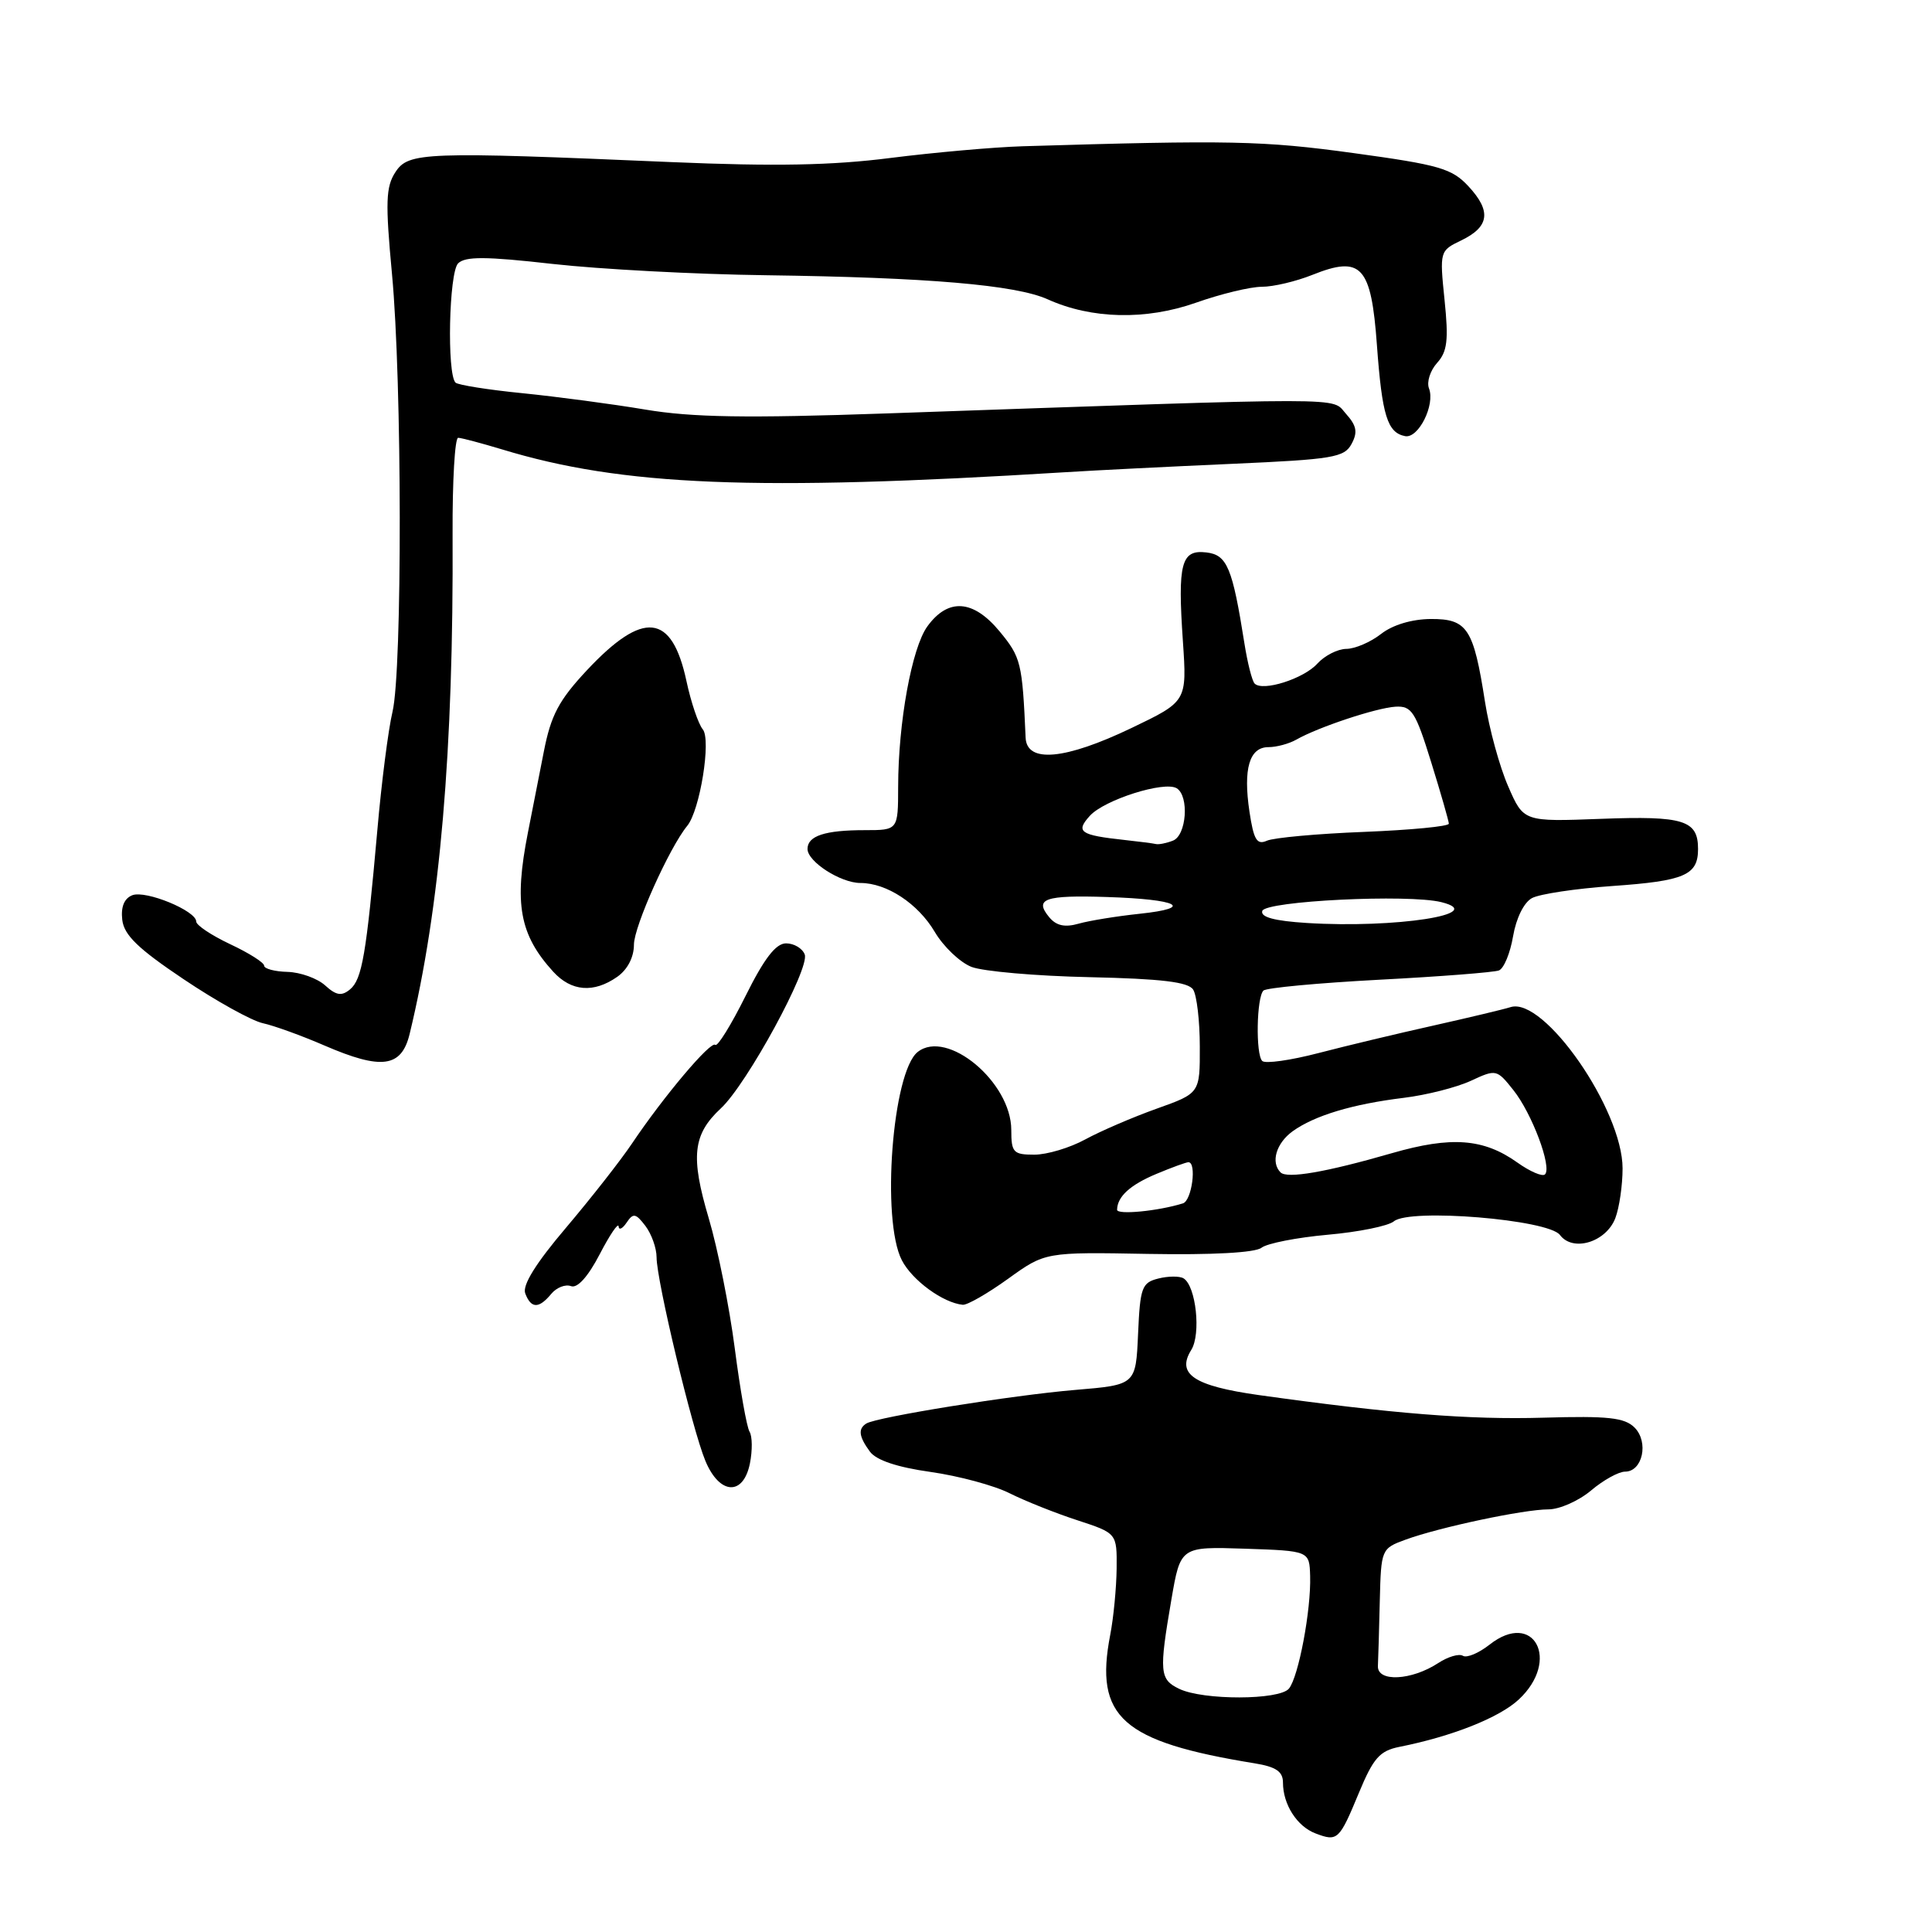 <?xml version="1.0" encoding="UTF-8" standalone="no"?>
<!DOCTYPE svg PUBLIC "-//W3C//DTD SVG 1.1//EN" "http://www.w3.org/Graphics/SVG/1.1/DTD/svg11.dtd" >
<svg xmlns="http://www.w3.org/2000/svg" xmlns:xlink="http://www.w3.org/1999/xlink" version="1.1" viewBox="0 0 256 256">
 <g >
 <path fill="currentColor"
d=" M 180.07 237.54 C 181.97 232.96 182.82 231.99 185.42 231.47 C 192.42 230.08 198.66 227.60 201.25 225.19 C 206.81 220.00 203.25 213.30 197.38 217.92 C 195.94 219.05 194.35 219.72 193.84 219.40 C 193.33 219.09 191.86 219.52 190.58 220.36 C 187.02 222.69 182.48 222.91 182.58 220.75 C 182.63 219.79 182.74 215.89 182.83 212.10 C 183.00 205.28 183.04 205.18 186.25 204.01 C 190.73 202.37 201.93 200.00 205.17 200.00 C 206.64 200.00 209.18 198.88 210.82 197.50 C 212.45 196.12 214.48 195.00 215.33 195.00 C 217.65 195.00 218.50 191.08 216.59 189.16 C 215.27 187.84 213.09 187.60 204.54 187.85 C 194.68 188.14 184.52 187.33 166.77 184.85 C 158.19 183.64 155.85 182.07 157.85 178.87 C 159.16 176.77 158.48 170.41 156.83 169.39 C 156.31 169.07 154.81 169.08 153.49 169.41 C 151.30 169.96 151.07 170.59 150.80 176.76 C 150.50 183.50 150.50 183.50 142.50 184.17 C 134.21 184.86 116.20 187.76 114.80 188.62 C 113.67 189.32 113.80 190.35 115.27 192.35 C 116.10 193.48 118.88 194.42 123.31 195.04 C 127.04 195.57 131.76 196.84 133.79 197.87 C 135.83 198.89 139.86 200.50 142.75 201.44 C 148.00 203.16 148.00 203.16 147.96 207.83 C 147.93 210.40 147.55 214.36 147.11 216.63 C 145.00 227.54 148.65 230.79 166.25 233.65 C 169.08 234.11 170.00 234.74 170.00 236.20 C 170.00 239.10 171.86 242.01 174.32 242.94 C 177.24 244.05 177.46 243.84 180.07 237.54 Z  M 99.37 193.90 C 99.71 192.19 99.69 190.31 99.32 189.71 C 98.95 189.12 98.07 184.14 97.36 178.66 C 96.65 173.18 95.10 165.42 93.91 161.42 C 91.48 153.23 91.80 150.32 95.52 146.86 C 98.97 143.66 107.33 128.30 106.63 126.47 C 106.32 125.66 105.21 125.00 104.16 125.00 C 102.80 125.00 101.26 127.00 98.78 131.99 C 96.87 135.83 95.07 138.73 94.78 138.45 C 94.19 137.86 87.91 145.31 83.73 151.54 C 82.24 153.76 78.31 158.77 75.00 162.68 C 70.99 167.40 69.18 170.32 69.60 171.39 C 70.37 173.41 71.40 173.43 73.04 171.45 C 73.74 170.60 74.92 170.14 75.66 170.42 C 76.50 170.74 77.91 169.18 79.45 166.22 C 80.80 163.62 81.93 161.95 81.97 162.50 C 82.00 163.05 82.48 162.82 83.03 162.00 C 83.90 160.70 84.24 160.76 85.52 162.44 C 86.33 163.51 87.00 165.38 87.00 166.60 C 87.00 169.69 91.73 189.43 93.47 193.58 C 95.35 198.09 98.50 198.25 99.37 193.90 Z  M 133.57 169.45 C 138.50 165.90 138.50 165.90 152.16 166.15 C 160.64 166.30 166.33 165.99 167.16 165.33 C 167.90 164.75 171.84 163.98 175.93 163.61 C 180.01 163.25 183.96 162.45 184.70 161.83 C 186.81 160.08 205.16 161.59 206.70 163.64 C 208.42 165.94 212.82 164.59 214.04 161.41 C 214.57 160.01 215.00 157.05 215.00 154.82 C 215.00 147.04 204.59 132.04 200.16 133.45 C 199.24 133.74 194.67 134.83 189.99 135.88 C 185.32 136.92 178.45 138.56 174.73 139.53 C 171.01 140.50 167.64 140.98 167.25 140.58 C 166.37 139.70 166.50 132.17 167.41 131.26 C 167.77 130.89 174.68 130.25 182.75 129.82 C 190.82 129.40 197.96 128.84 198.61 128.59 C 199.27 128.34 200.11 126.30 200.49 124.06 C 200.90 121.66 201.93 119.57 203.00 119.00 C 204.00 118.46 208.80 117.74 213.66 117.40 C 223.23 116.73 225.00 115.96 225.00 112.50 C 225.00 108.68 223.11 108.09 212.16 108.50 C 201.88 108.89 201.88 108.89 199.84 104.19 C 198.71 101.61 197.33 96.58 196.77 93.00 C 195.25 83.24 194.43 82.00 189.58 82.02 C 187.08 82.04 184.53 82.80 183.00 84.00 C 181.62 85.08 179.56 85.97 178.40 85.98 C 177.25 85.99 175.52 86.87 174.55 87.94 C 172.74 89.94 167.33 91.66 166.25 90.58 C 165.91 90.25 165.30 87.84 164.89 85.24 C 163.30 75.20 162.60 73.52 159.85 73.20 C 156.51 72.80 156.03 74.63 156.74 84.97 C 157.28 92.94 157.28 92.94 149.92 96.47 C 141.13 100.68 136.05 101.15 135.90 97.75 C 135.46 87.80 135.29 87.10 132.45 83.66 C 128.96 79.44 125.63 79.21 122.88 83.00 C 120.82 85.84 119.02 95.73 119.01 104.25 C 119.00 110.00 119.00 110.00 114.58 110.00 C 109.31 110.00 107.00 110.76 107.00 112.49 C 107.00 114.18 111.39 117.00 114.01 117.00 C 117.50 117.00 121.64 119.73 123.86 123.48 C 125.01 125.43 127.20 127.52 128.73 128.12 C 130.25 128.71 137.29 129.33 144.37 129.48 C 153.92 129.69 157.46 130.12 158.10 131.13 C 158.58 131.89 158.98 135.28 158.98 138.68 C 159.00 144.86 159.00 144.86 153.25 146.91 C 150.09 148.04 145.84 149.87 143.80 150.98 C 141.77 152.09 138.73 153.00 137.05 153.00 C 134.27 153.00 134.00 152.71 134.00 149.73 C 134.00 143.39 125.50 136.31 121.60 139.39 C 118.24 142.04 116.75 161.67 119.50 166.99 C 120.87 169.65 124.96 172.64 127.57 172.89 C 128.16 172.95 130.86 171.40 133.57 169.45 Z  M 54.28 137.00 C 58.32 120.31 60.11 99.42 59.97 70.75 C 59.94 63.74 60.27 58.00 60.71 58.01 C 61.14 58.02 63.75 58.71 66.50 59.54 C 82.44 64.40 100.09 65.11 141.00 62.58 C 145.12 62.32 155.14 61.82 163.27 61.46 C 176.61 60.87 178.13 60.62 179.09 58.82 C 179.93 57.27 179.76 56.40 178.34 54.82 C 176.33 52.60 180.10 52.60 117.50 54.78 C 98.88 55.43 91.71 55.31 85.50 54.27 C 81.10 53.53 73.77 52.56 69.22 52.10 C 64.67 51.65 60.68 51.01 60.36 50.70 C 59.20 49.54 59.49 36.12 60.70 34.90 C 61.64 33.96 64.36 33.97 73.20 34.97 C 79.42 35.67 92.15 36.35 101.50 36.47 C 122.91 36.76 134.58 37.75 138.82 39.66 C 144.64 42.29 151.83 42.45 158.47 40.11 C 161.75 38.95 165.67 38.00 167.20 38.00 C 168.72 38.00 171.73 37.29 173.90 36.42 C 180.40 33.82 181.69 35.23 182.45 45.74 C 183.13 55.05 183.83 57.33 186.18 57.79 C 187.94 58.14 190.19 53.66 189.35 51.47 C 189.02 50.62 189.51 49.10 190.42 48.09 C 191.78 46.59 191.96 45.06 191.41 39.74 C 190.75 33.30 190.78 33.22 193.61 31.86 C 197.35 30.06 197.64 27.99 194.60 24.71 C 192.39 22.32 190.76 21.85 179.32 20.28 C 167.33 18.64 163.03 18.55 135.50 19.38 C 131.65 19.50 123.78 20.20 118.00 20.93 C 110.26 21.92 102.64 22.06 89.00 21.48 C 56.21 20.07 54.13 20.15 52.40 22.80 C 51.12 24.75 51.05 26.77 51.94 36.30 C 53.28 50.51 53.32 88.78 52.01 94.31 C 51.46 96.61 50.55 103.67 50.00 110.00 C 48.54 126.46 47.98 129.77 46.38 131.10 C 45.27 132.02 44.55 131.91 43.08 130.57 C 42.05 129.64 39.81 128.83 38.10 128.78 C 36.40 128.74 35.00 128.36 35.00 127.96 C 35.00 127.55 32.98 126.27 30.50 125.11 C 28.02 123.94 26.00 122.59 26.00 122.11 C 26.00 120.68 19.33 117.94 17.54 118.62 C 16.46 119.04 16.00 120.16 16.20 121.88 C 16.43 123.90 18.30 125.71 24.33 129.75 C 28.63 132.64 33.35 135.26 34.83 135.58 C 36.30 135.90 39.98 137.23 43.00 138.54 C 50.57 141.81 53.20 141.45 54.28 137.00 Z  M 81.78 129.44 C 83.15 128.48 84.00 126.84 84.00 125.17 C 84.00 122.76 88.69 112.32 91.06 109.43 C 92.75 107.38 94.26 98.01 93.12 96.64 C 92.54 95.94 91.56 93.06 90.96 90.25 C 89.03 81.24 85.24 80.83 77.76 88.82 C 74.05 92.79 73.00 94.77 72.06 99.59 C 71.42 102.84 70.47 107.67 69.95 110.33 C 68.09 119.76 68.84 123.85 73.30 128.75 C 75.70 131.38 78.66 131.62 81.78 129.44 Z  M 156.25 223.78 C 153.65 222.53 153.57 221.55 155.21 211.98 C 156.42 204.93 156.42 204.93 164.96 205.21 C 173.50 205.50 173.50 205.50 173.60 208.82 C 173.74 213.33 172.06 222.21 170.79 223.75 C 169.52 225.29 159.42 225.31 156.25 223.78 Z  M 148.02 160.30 C 148.05 158.55 149.75 157.00 153.25 155.54 C 155.28 154.69 157.18 154.00 157.47 154.00 C 158.60 154.00 157.93 159.08 156.75 159.45 C 153.47 160.48 148.00 161.00 148.02 160.30 Z  M 169.68 155.35 C 168.35 154.02 169.10 151.48 171.28 149.90 C 174.19 147.81 179.21 146.30 186.00 145.47 C 189.03 145.10 193.03 144.08 194.90 143.21 C 198.24 141.66 198.33 141.68 200.52 144.43 C 202.99 147.52 205.67 154.67 204.72 155.61 C 204.39 155.95 202.74 155.24 201.07 154.05 C 196.58 150.85 192.32 150.53 184.44 152.80 C 175.68 155.33 170.55 156.21 169.68 155.35 Z  M 139.03 121.54 C 137.00 119.09 138.42 118.59 146.70 118.86 C 156.15 119.16 158.37 120.30 151.00 121.08 C 147.97 121.40 144.34 121.99 142.93 122.39 C 141.10 122.91 139.97 122.67 139.03 121.54 Z  M 173.18 122.30 C 168.85 122.03 166.99 121.52 167.26 120.70 C 167.70 119.38 186.62 118.45 190.99 119.54 C 197.30 121.11 184.90 123.03 173.18 122.30 Z  M 149.00 111.30 C 143.11 110.66 142.48 110.23 144.41 108.10 C 146.34 105.97 154.30 103.45 155.92 104.45 C 157.60 105.49 157.22 110.70 155.42 111.39 C 154.55 111.73 153.54 111.93 153.17 111.84 C 152.80 111.75 150.93 111.51 149.00 111.30 Z  M 165.56 107.55 C 164.71 101.86 165.55 99.00 168.08 99.00 C 169.15 99.00 170.81 98.55 171.76 98.01 C 174.67 96.35 182.35 93.80 184.91 93.64 C 187.06 93.52 187.56 94.29 189.64 101.00 C 190.92 105.12 191.97 108.79 191.98 109.14 C 191.99 109.50 186.94 109.98 180.75 110.23 C 174.56 110.47 168.77 111.00 167.87 111.40 C 166.54 111.99 166.12 111.28 165.56 107.55 Z "/>
</g>
</svg>